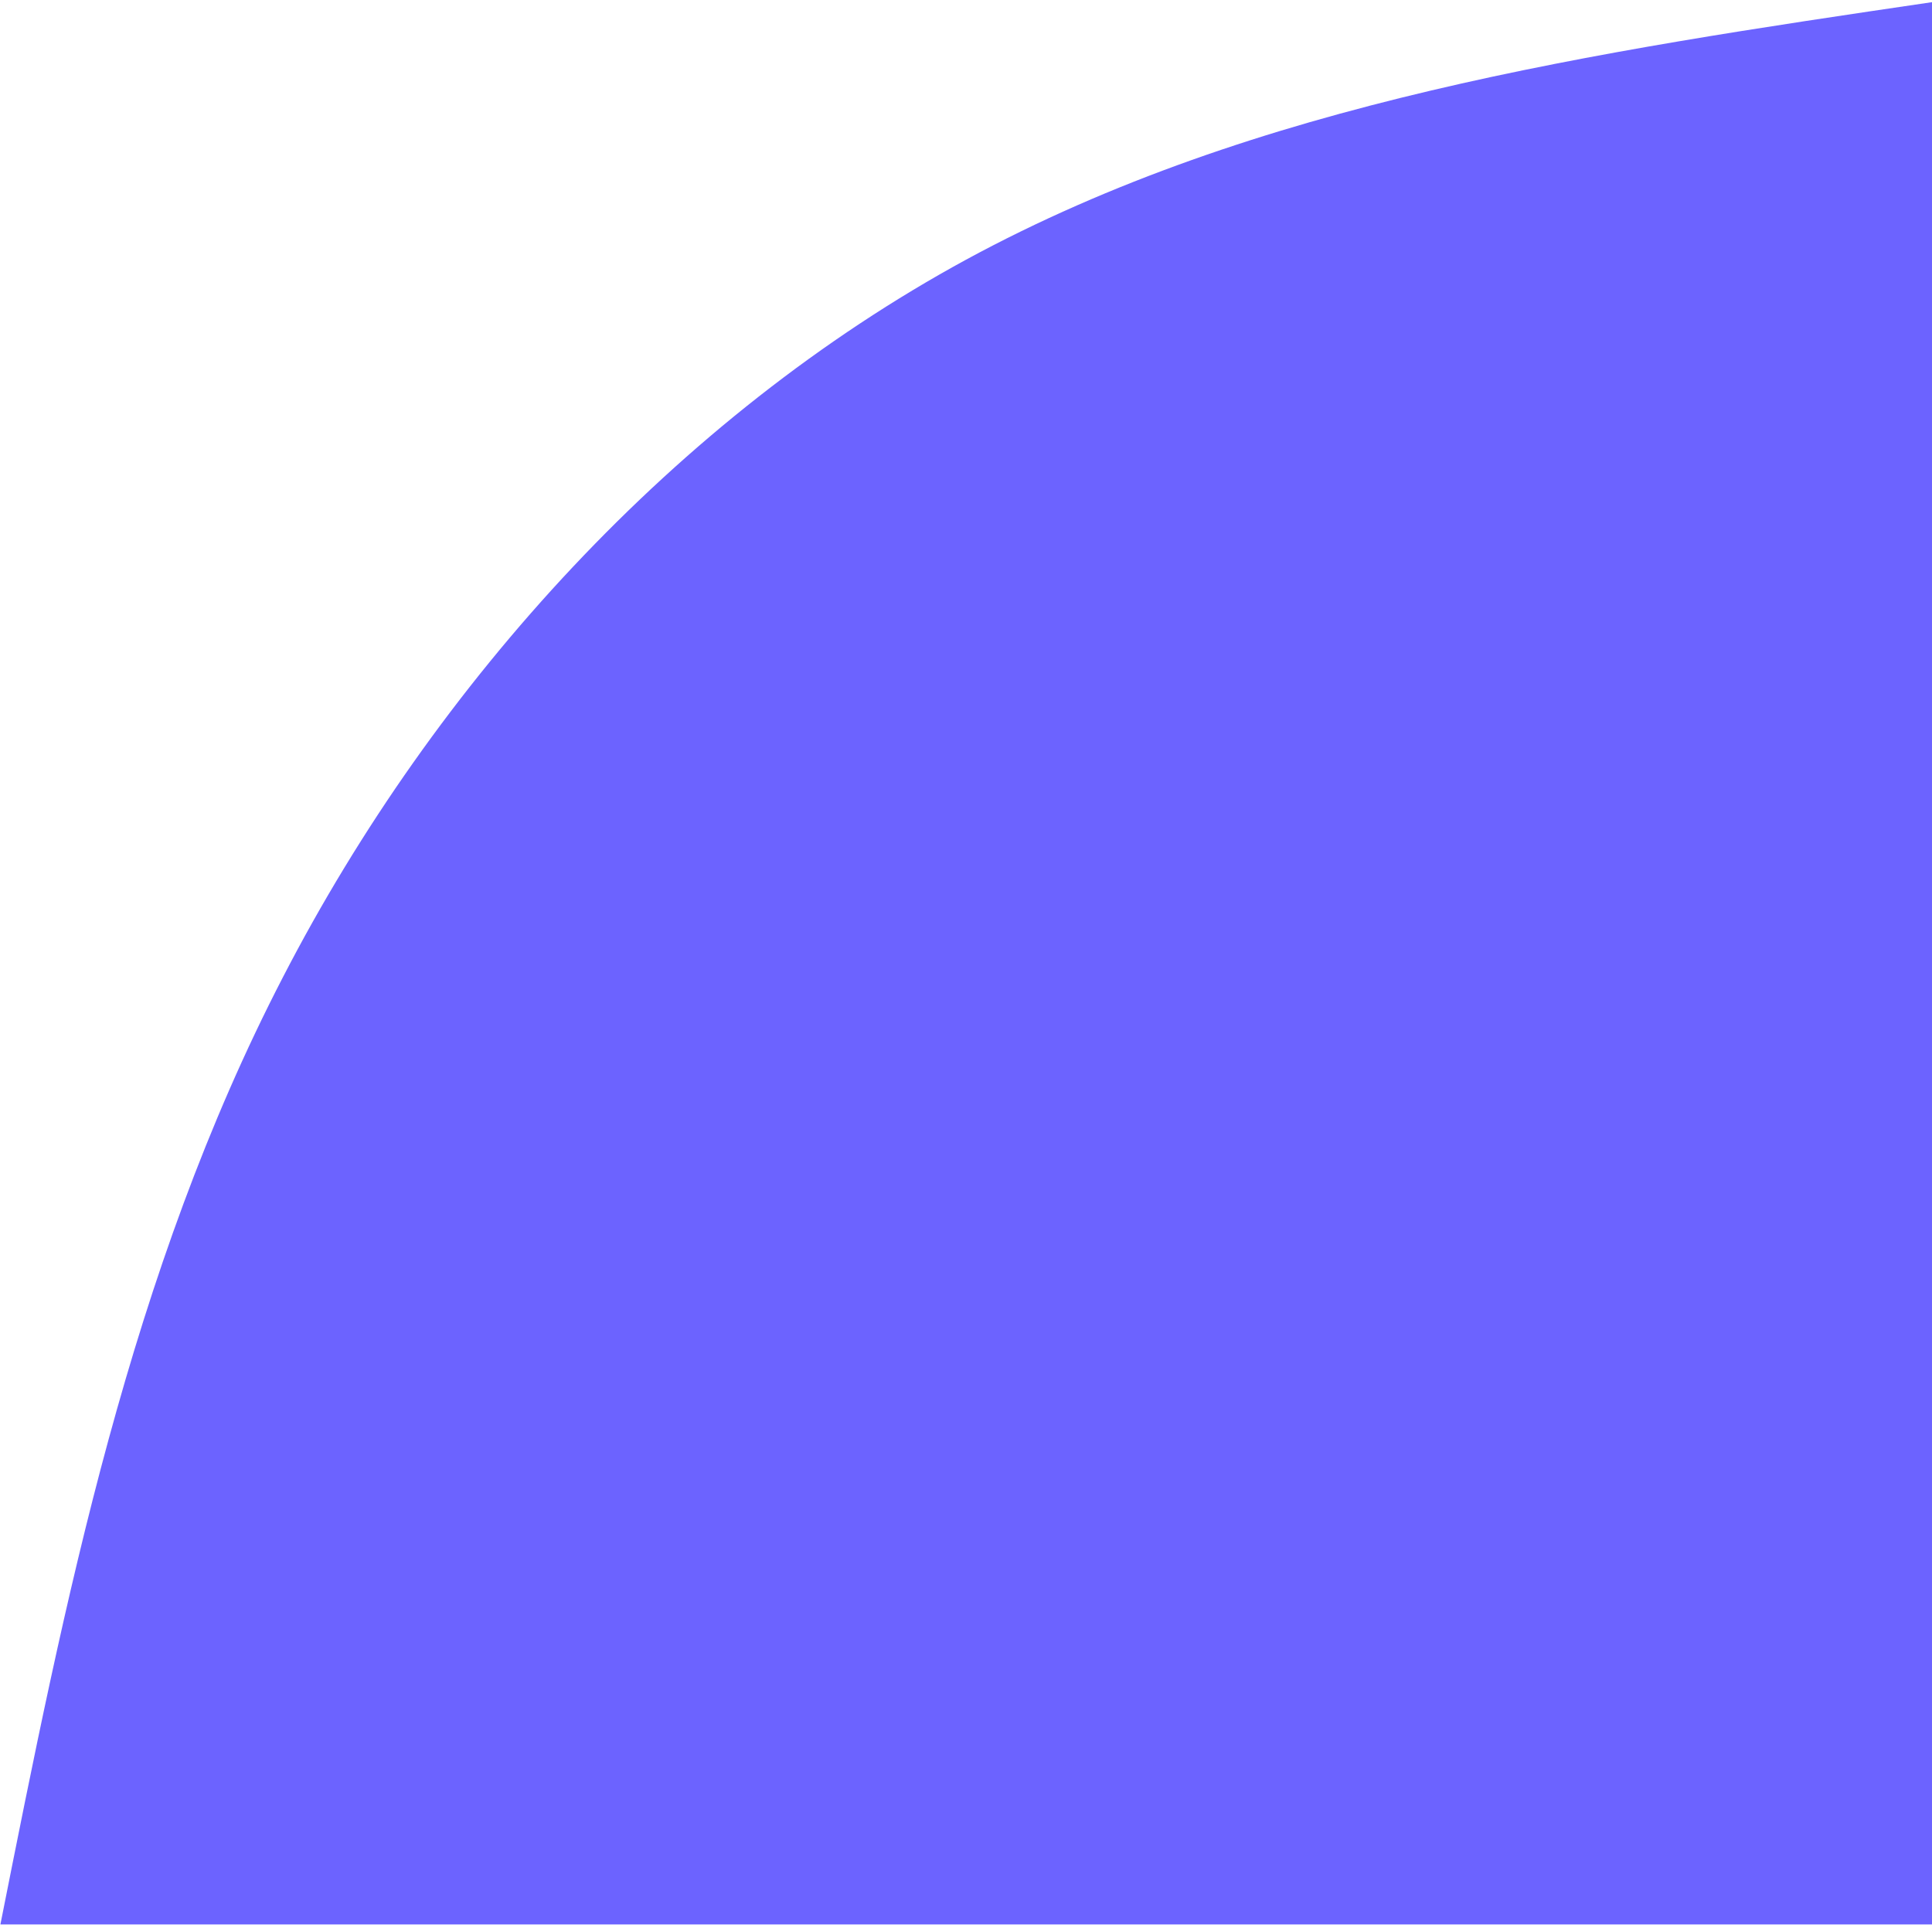 <svg width="486" height="485" viewBox="0 0 486 485" fill="none" xmlns="http://www.w3.org/2000/svg">
<path d="M0.1 484.137C16.4 402.128 32.7 320.119 71.2 245.774C109.6 171.429 170.2 104.946 243 65.335C315.9 25.724 400.9 13.085 486 0.544V484.137H0.1Z" fill="#6C63FF"/>
</svg>
